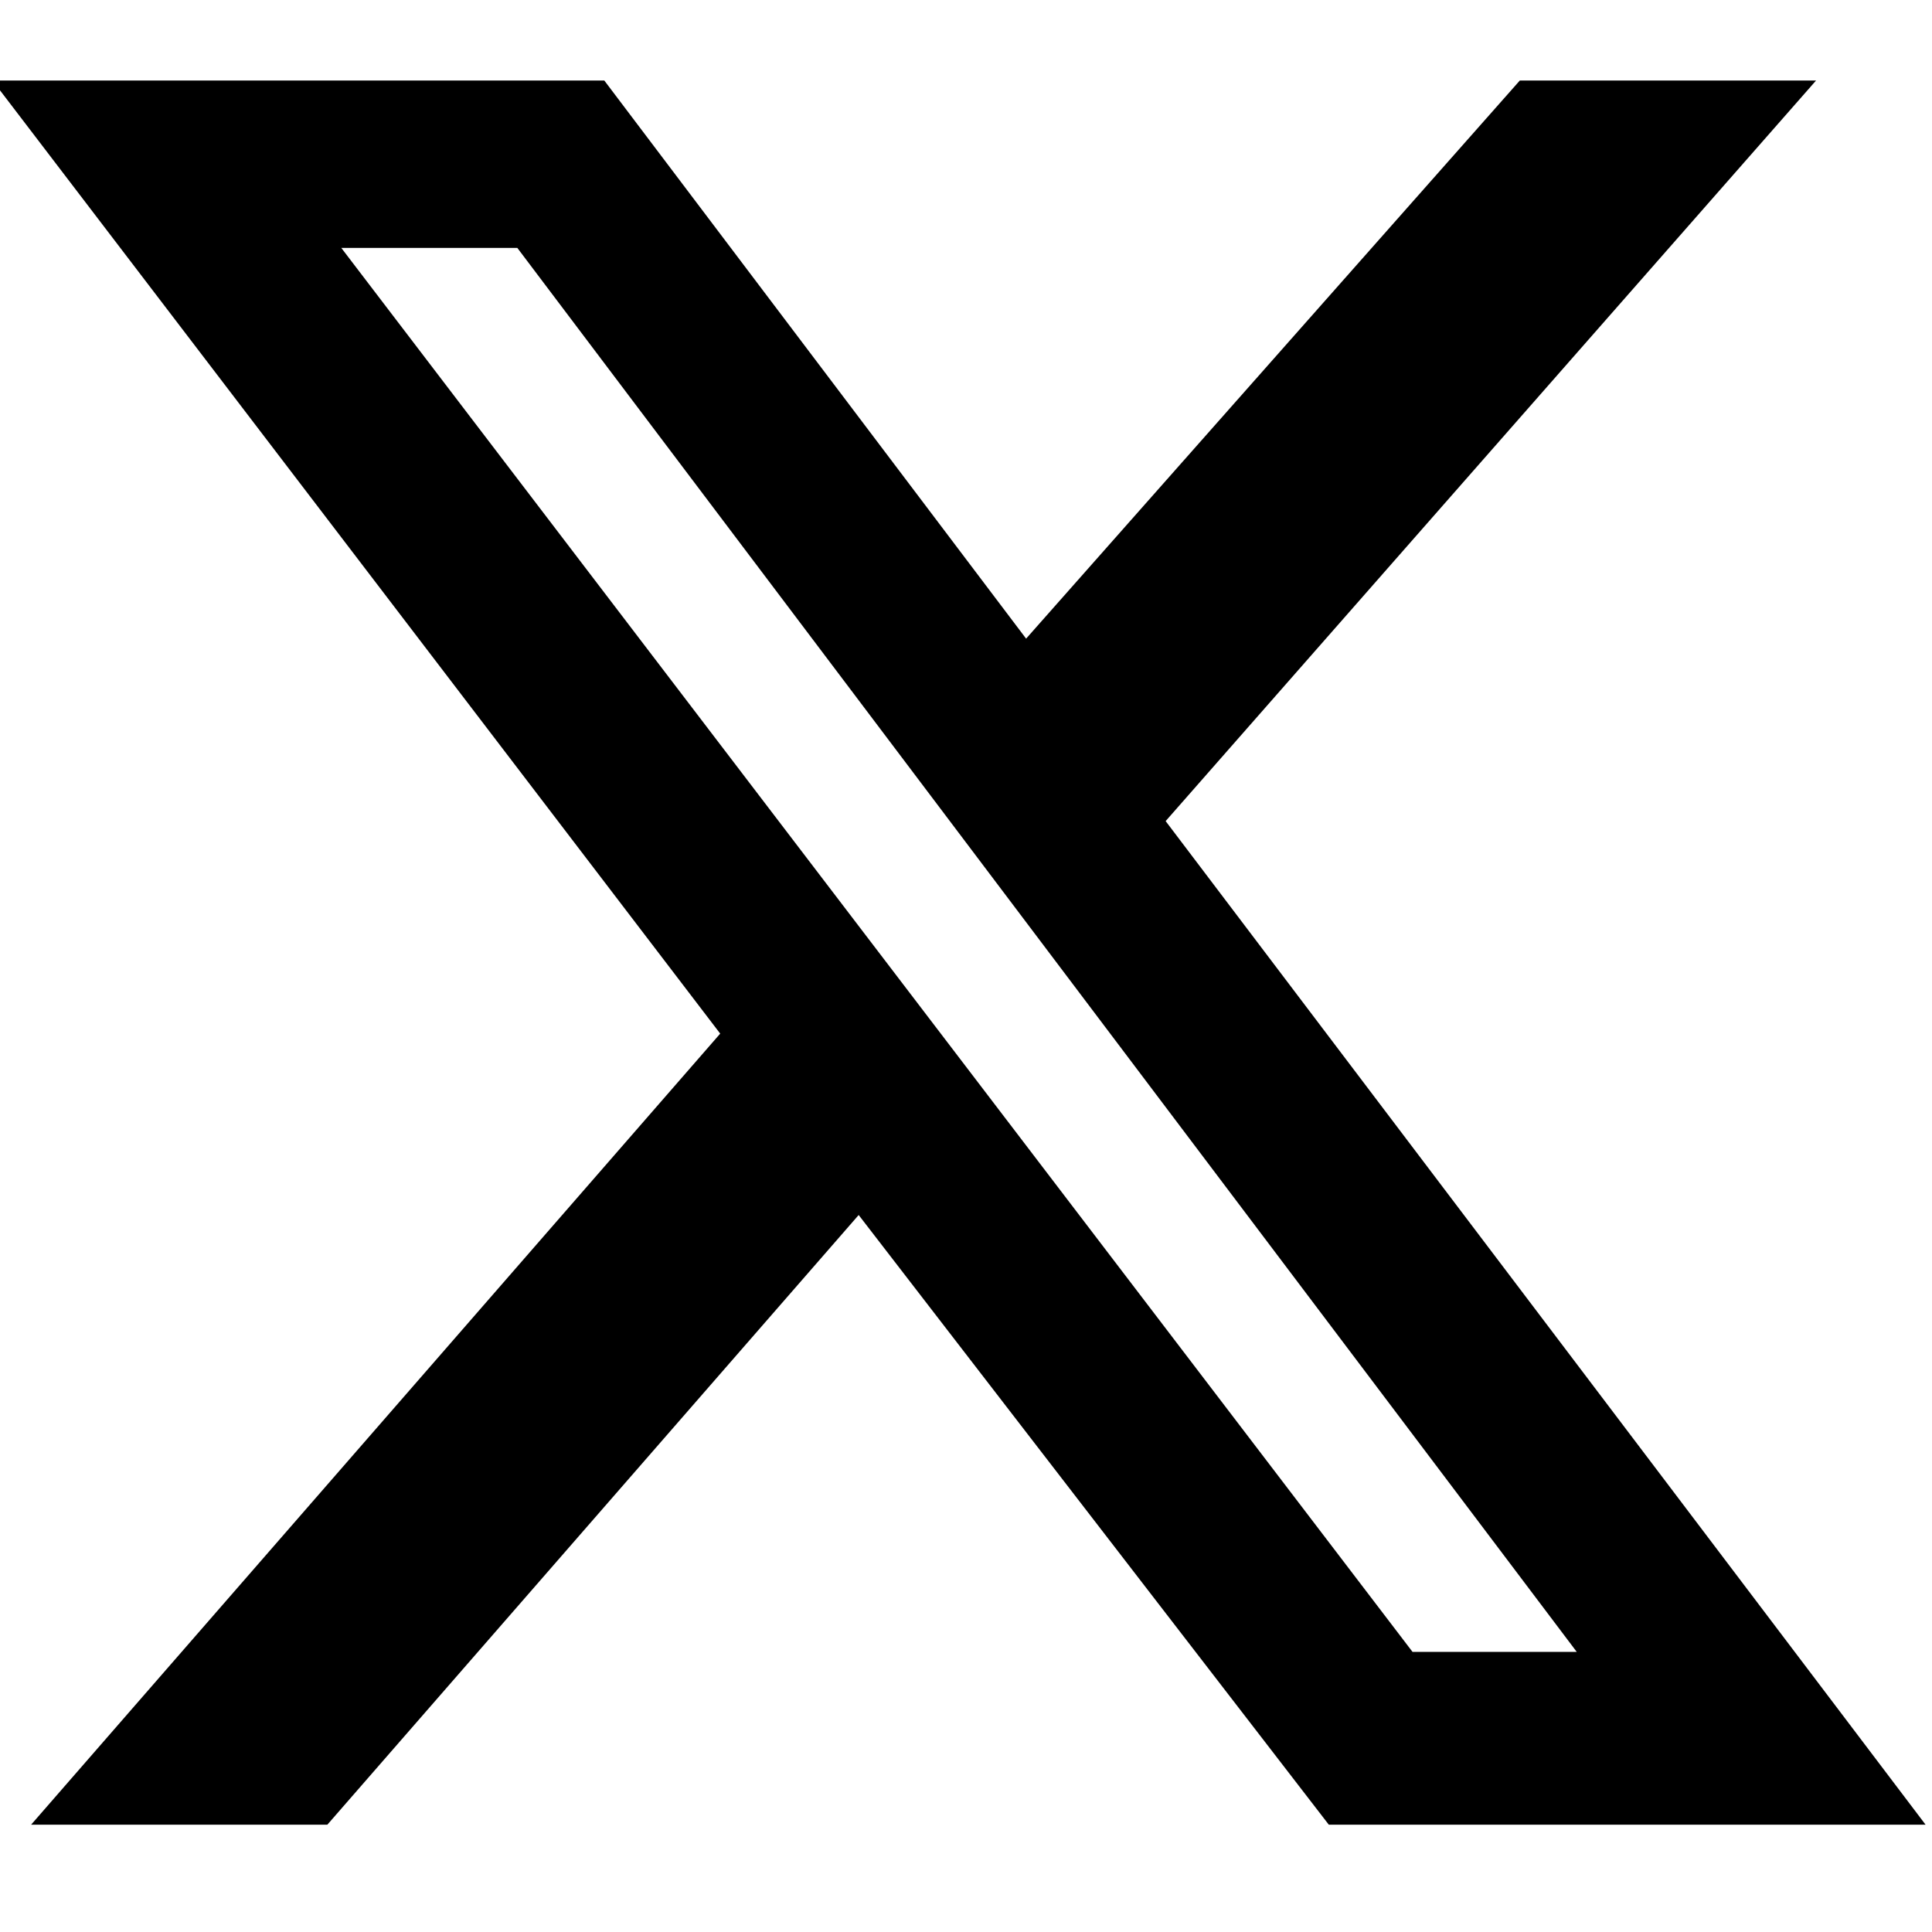 <svg xmlns="http://www.w3.org/2000/svg" viewBox="0 0 18 18"><defs><clipPath id="a"><path fill="none" d="M0 0H18V18H0z"/></clipPath></defs><g clip-path="url(#a)"><path d="M14.16.75h2.76l-6.06,6.9L17.94,17H12.38L8,11.32,3.05,17H.29L6.71,9.63-.07.75H5.63l3.93,5.2Zm-1,14.64h1.53L4.82,2.31H3.18Z"/></g></svg>